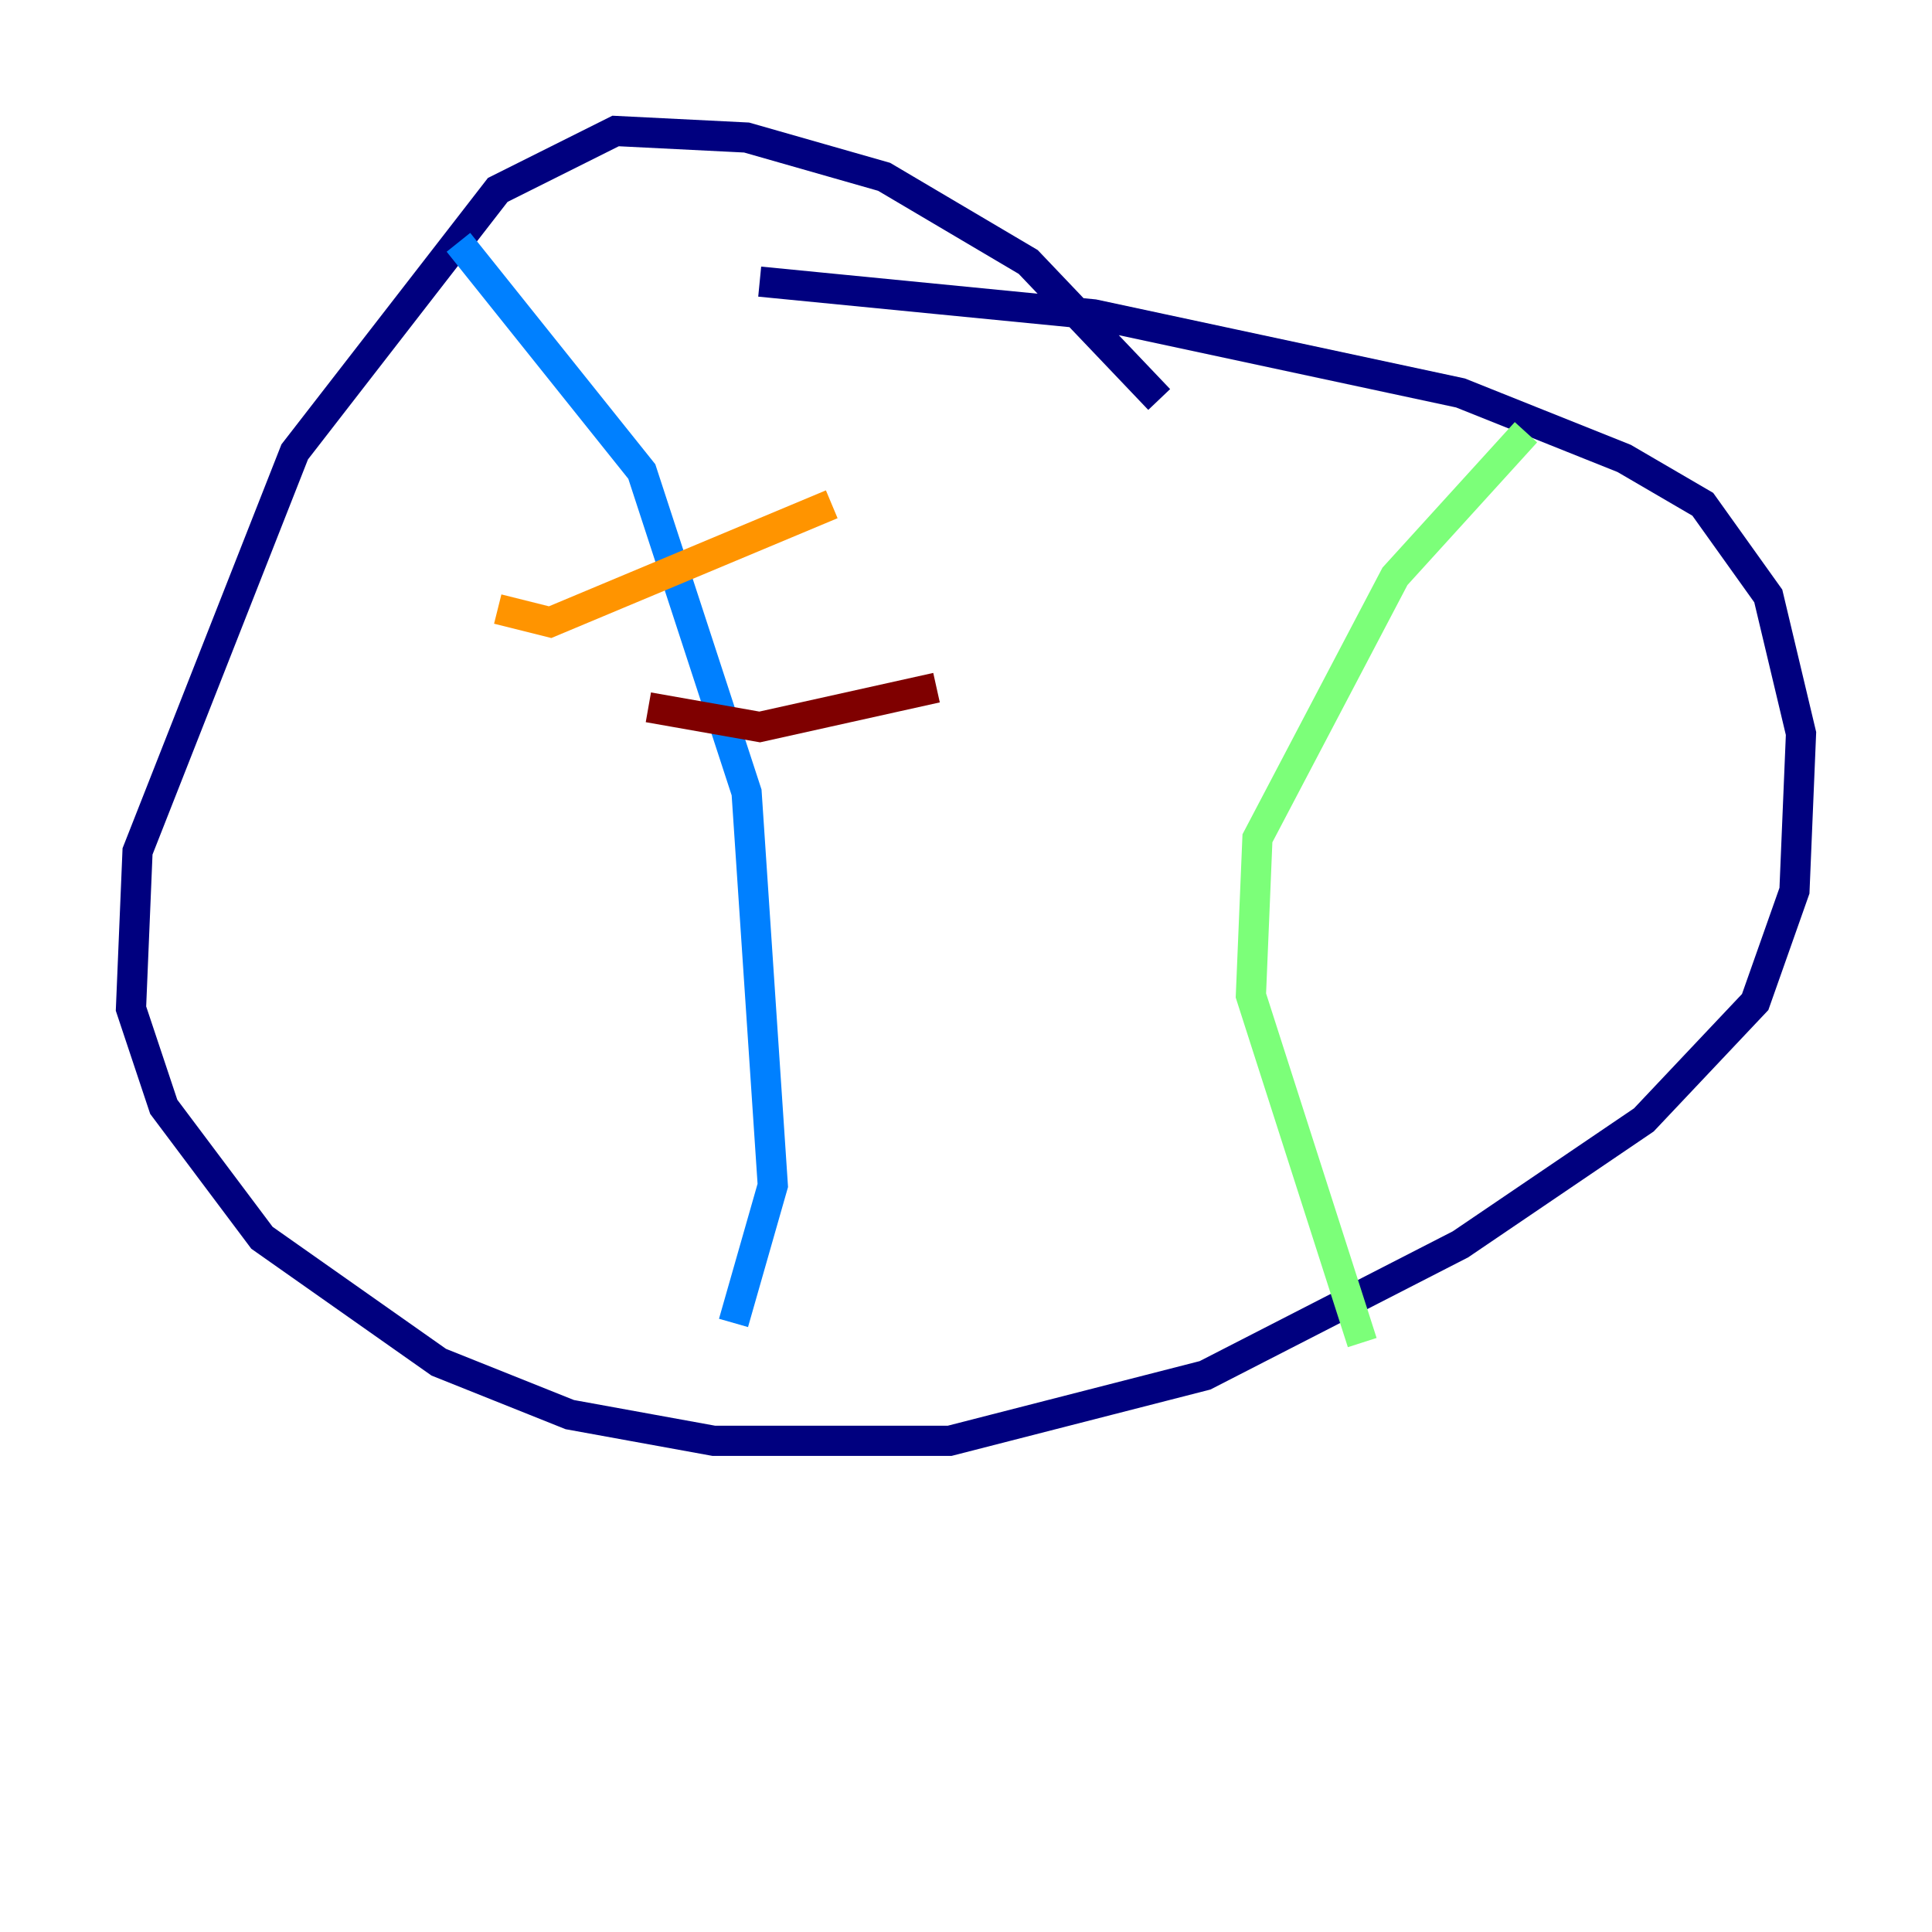 <?xml version="1.0" encoding="utf-8" ?>
<svg baseProfile="tiny" height="128" version="1.2" viewBox="0,0,128,128" width="128" xmlns="http://www.w3.org/2000/svg" xmlns:ev="http://www.w3.org/2001/xml-events" xmlns:xlink="http://www.w3.org/1999/xlink"><defs /><polyline fill="none" points="76.8,26.468 68.122,17.356 58.576,11.715 49.464,9.112 40.786,8.678 32.976,12.583 19.525,29.939 9.112,56.407 8.678,66.82 10.848,73.329 17.356,82.007 29.071,90.251 37.749,93.722 47.295,95.458 62.915,95.458 79.837,91.119 96.759,82.441 108.909,74.197 116.285,66.386 118.888,59.01 119.322,48.597 117.153,39.485 112.814,33.41 107.607,30.373 96.759,26.034 72.461,20.827 50.332,18.658" stroke="#00007f" stroke-width="2" /><polyline fill="none" points="30.373,16.054 42.522,31.241 49.464,52.502 51.2,78.536 48.597,87.647" stroke="#0080ff" stroke-width="2" /><polyline fill="none" points="101.098,28.637 92.42,38.183 83.308,55.539 82.875,65.953 90.251,88.949" stroke="#7cff79" stroke-width="2" /><polyline fill="none" points="32.976,40.352 36.447,41.22 55.105,33.41" stroke="#ff9400" stroke-width="2" /><polyline fill="none" points="42.956,46.861 50.332,48.163 62.047,45.559" stroke="#7f0000" stroke-width="2" /></svg>